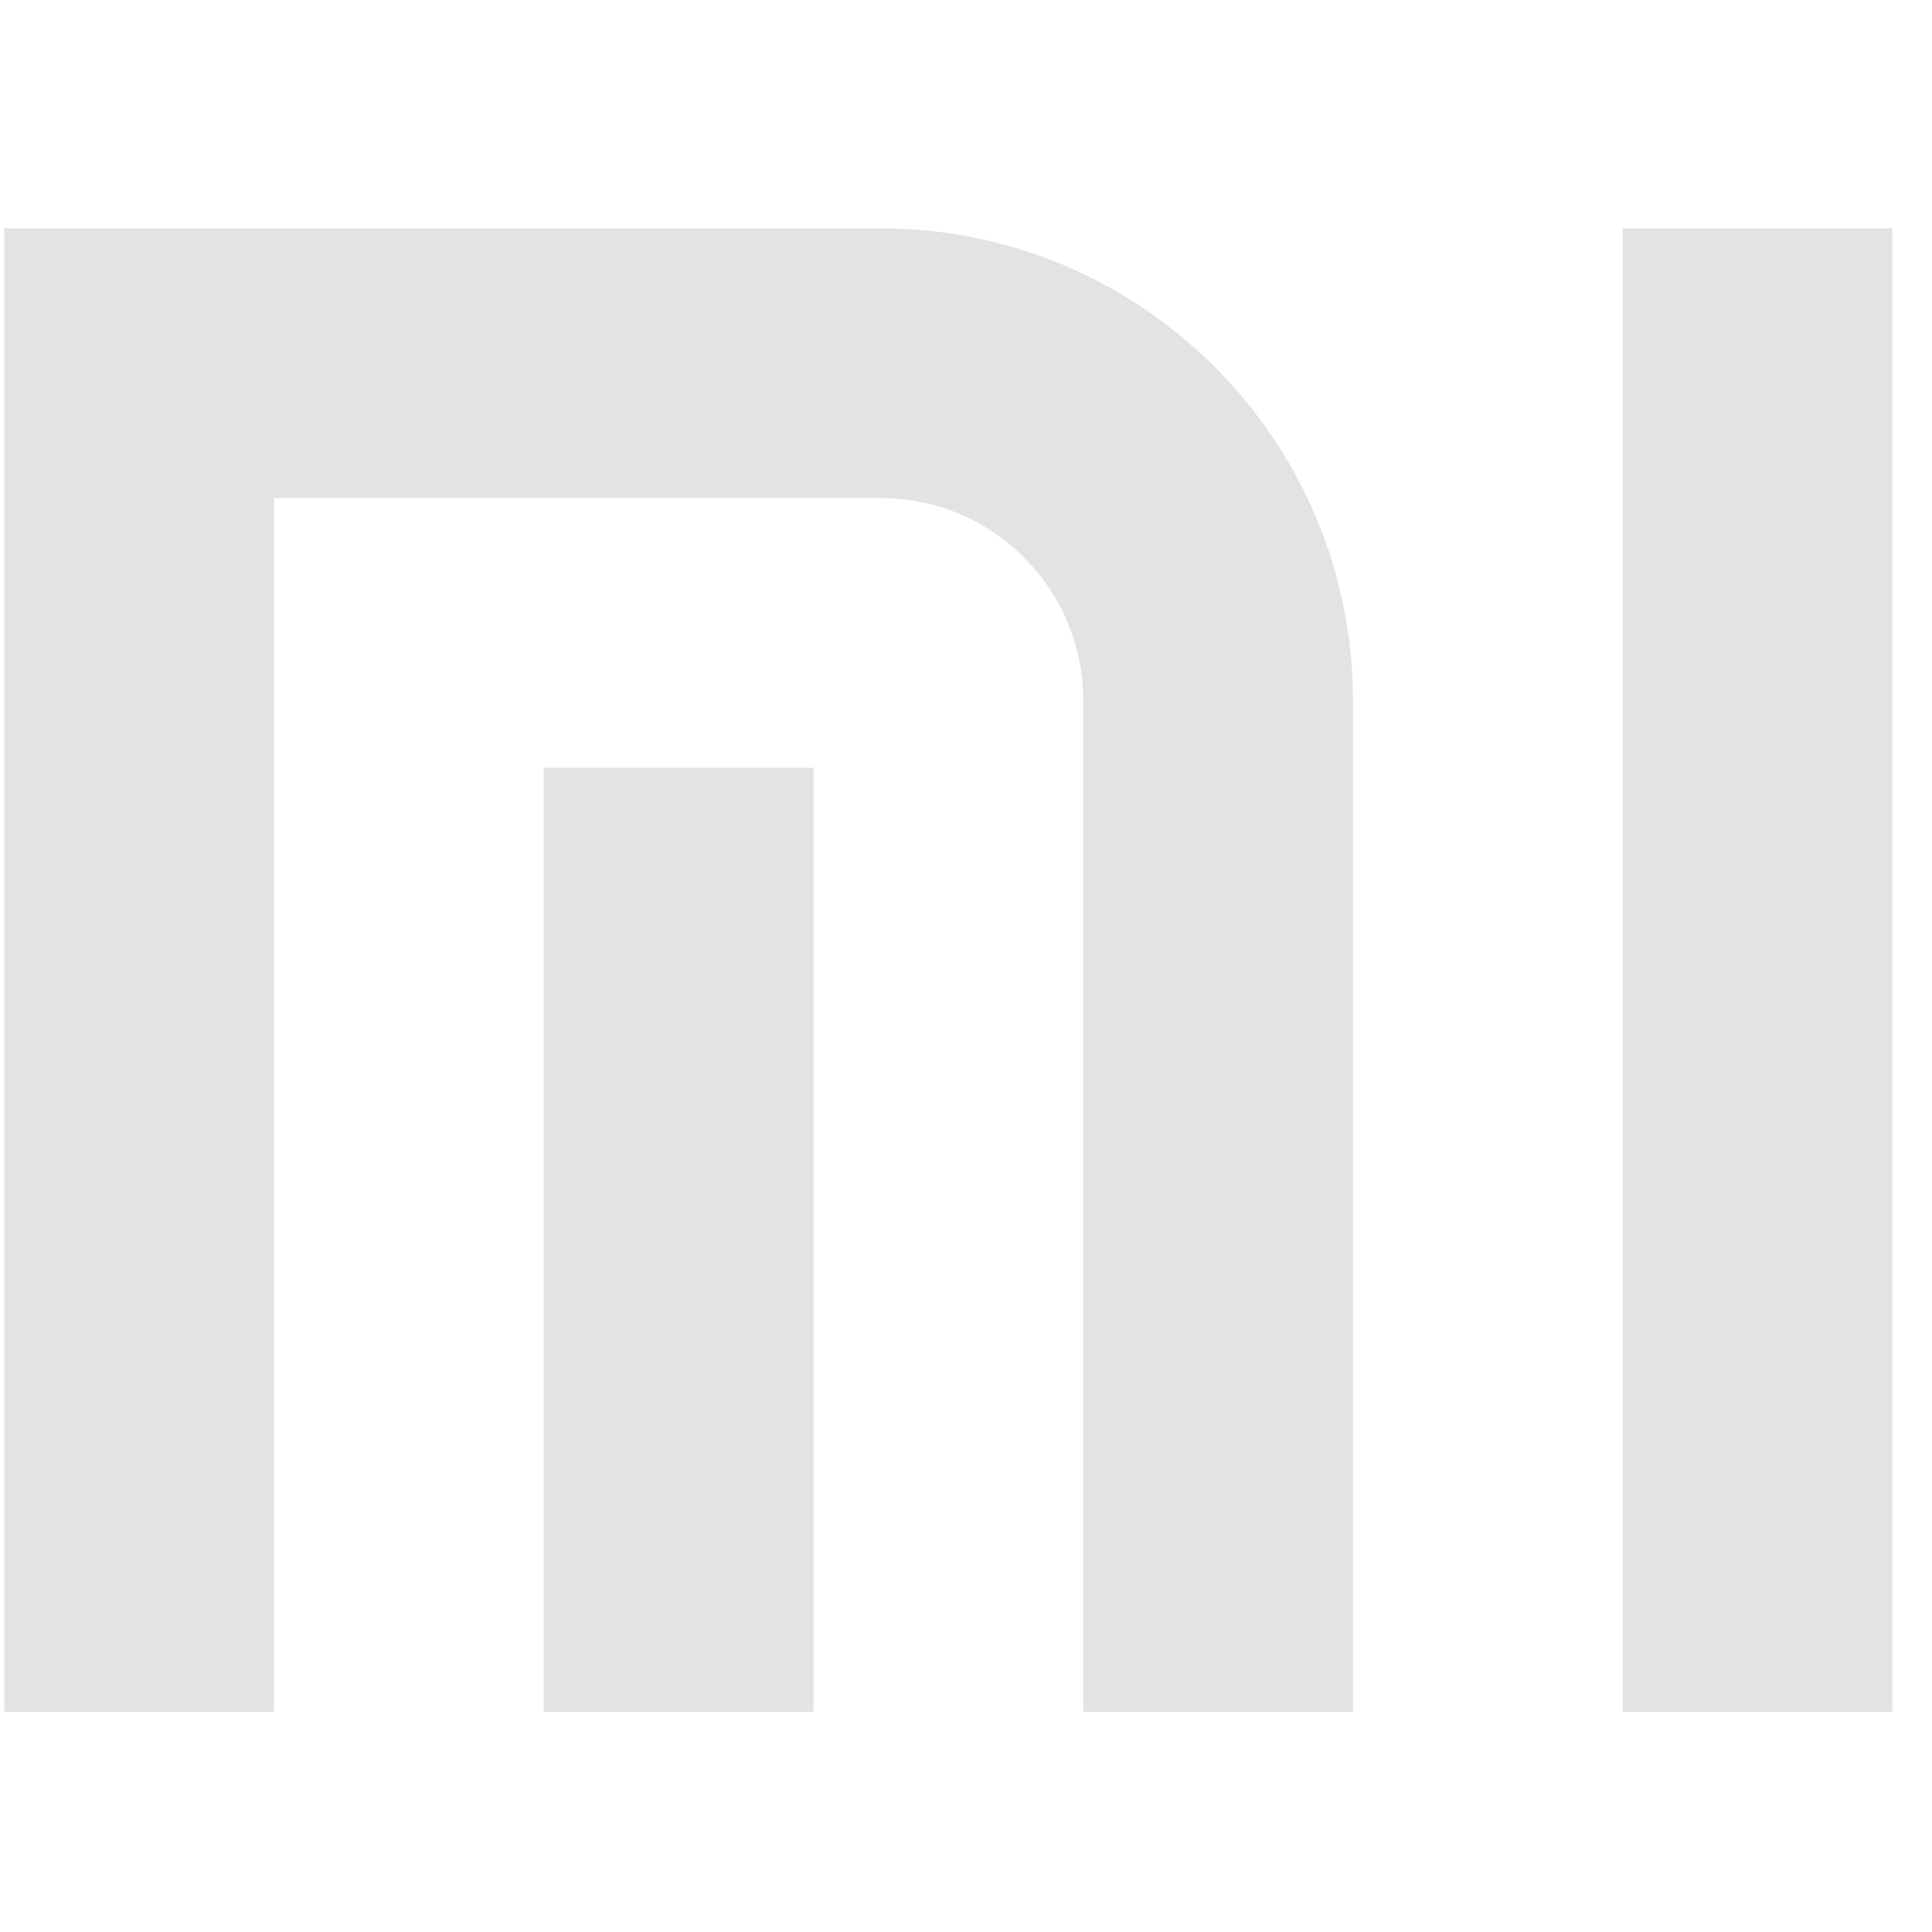 <svg width="44" height="44" viewBox="0 0 44 44" fill="none" xmlns="http://www.w3.org/2000/svg">
<g opacity="0.5" clip-path="url(#clip0)">
<path d="M20.062 5.2H0.098V38.986H6.241V11.343H20.062C22.602 11.343 24.669 13.41 24.669 15.95V38.986H30.812V15.95C30.812 10.022 25.99 5.2 20.062 5.2Z" fill="#919191" fill-opacity="0.5"/>
<path d="M18.527 17.486H12.384V38.986H18.527V17.486Z" fill="#919191" fill-opacity="0.5"/>
<path d="M43.098 5.2H36.956V38.986H43.098V5.2Z" fill="#919191" fill-opacity="0.5"/>
</g>
<defs>
<clipPath id="clip0">
<rect width="43" height="43" fill="white" transform="translate(0.098 0.593)"/>
</clipPath>
</defs>
</svg>
